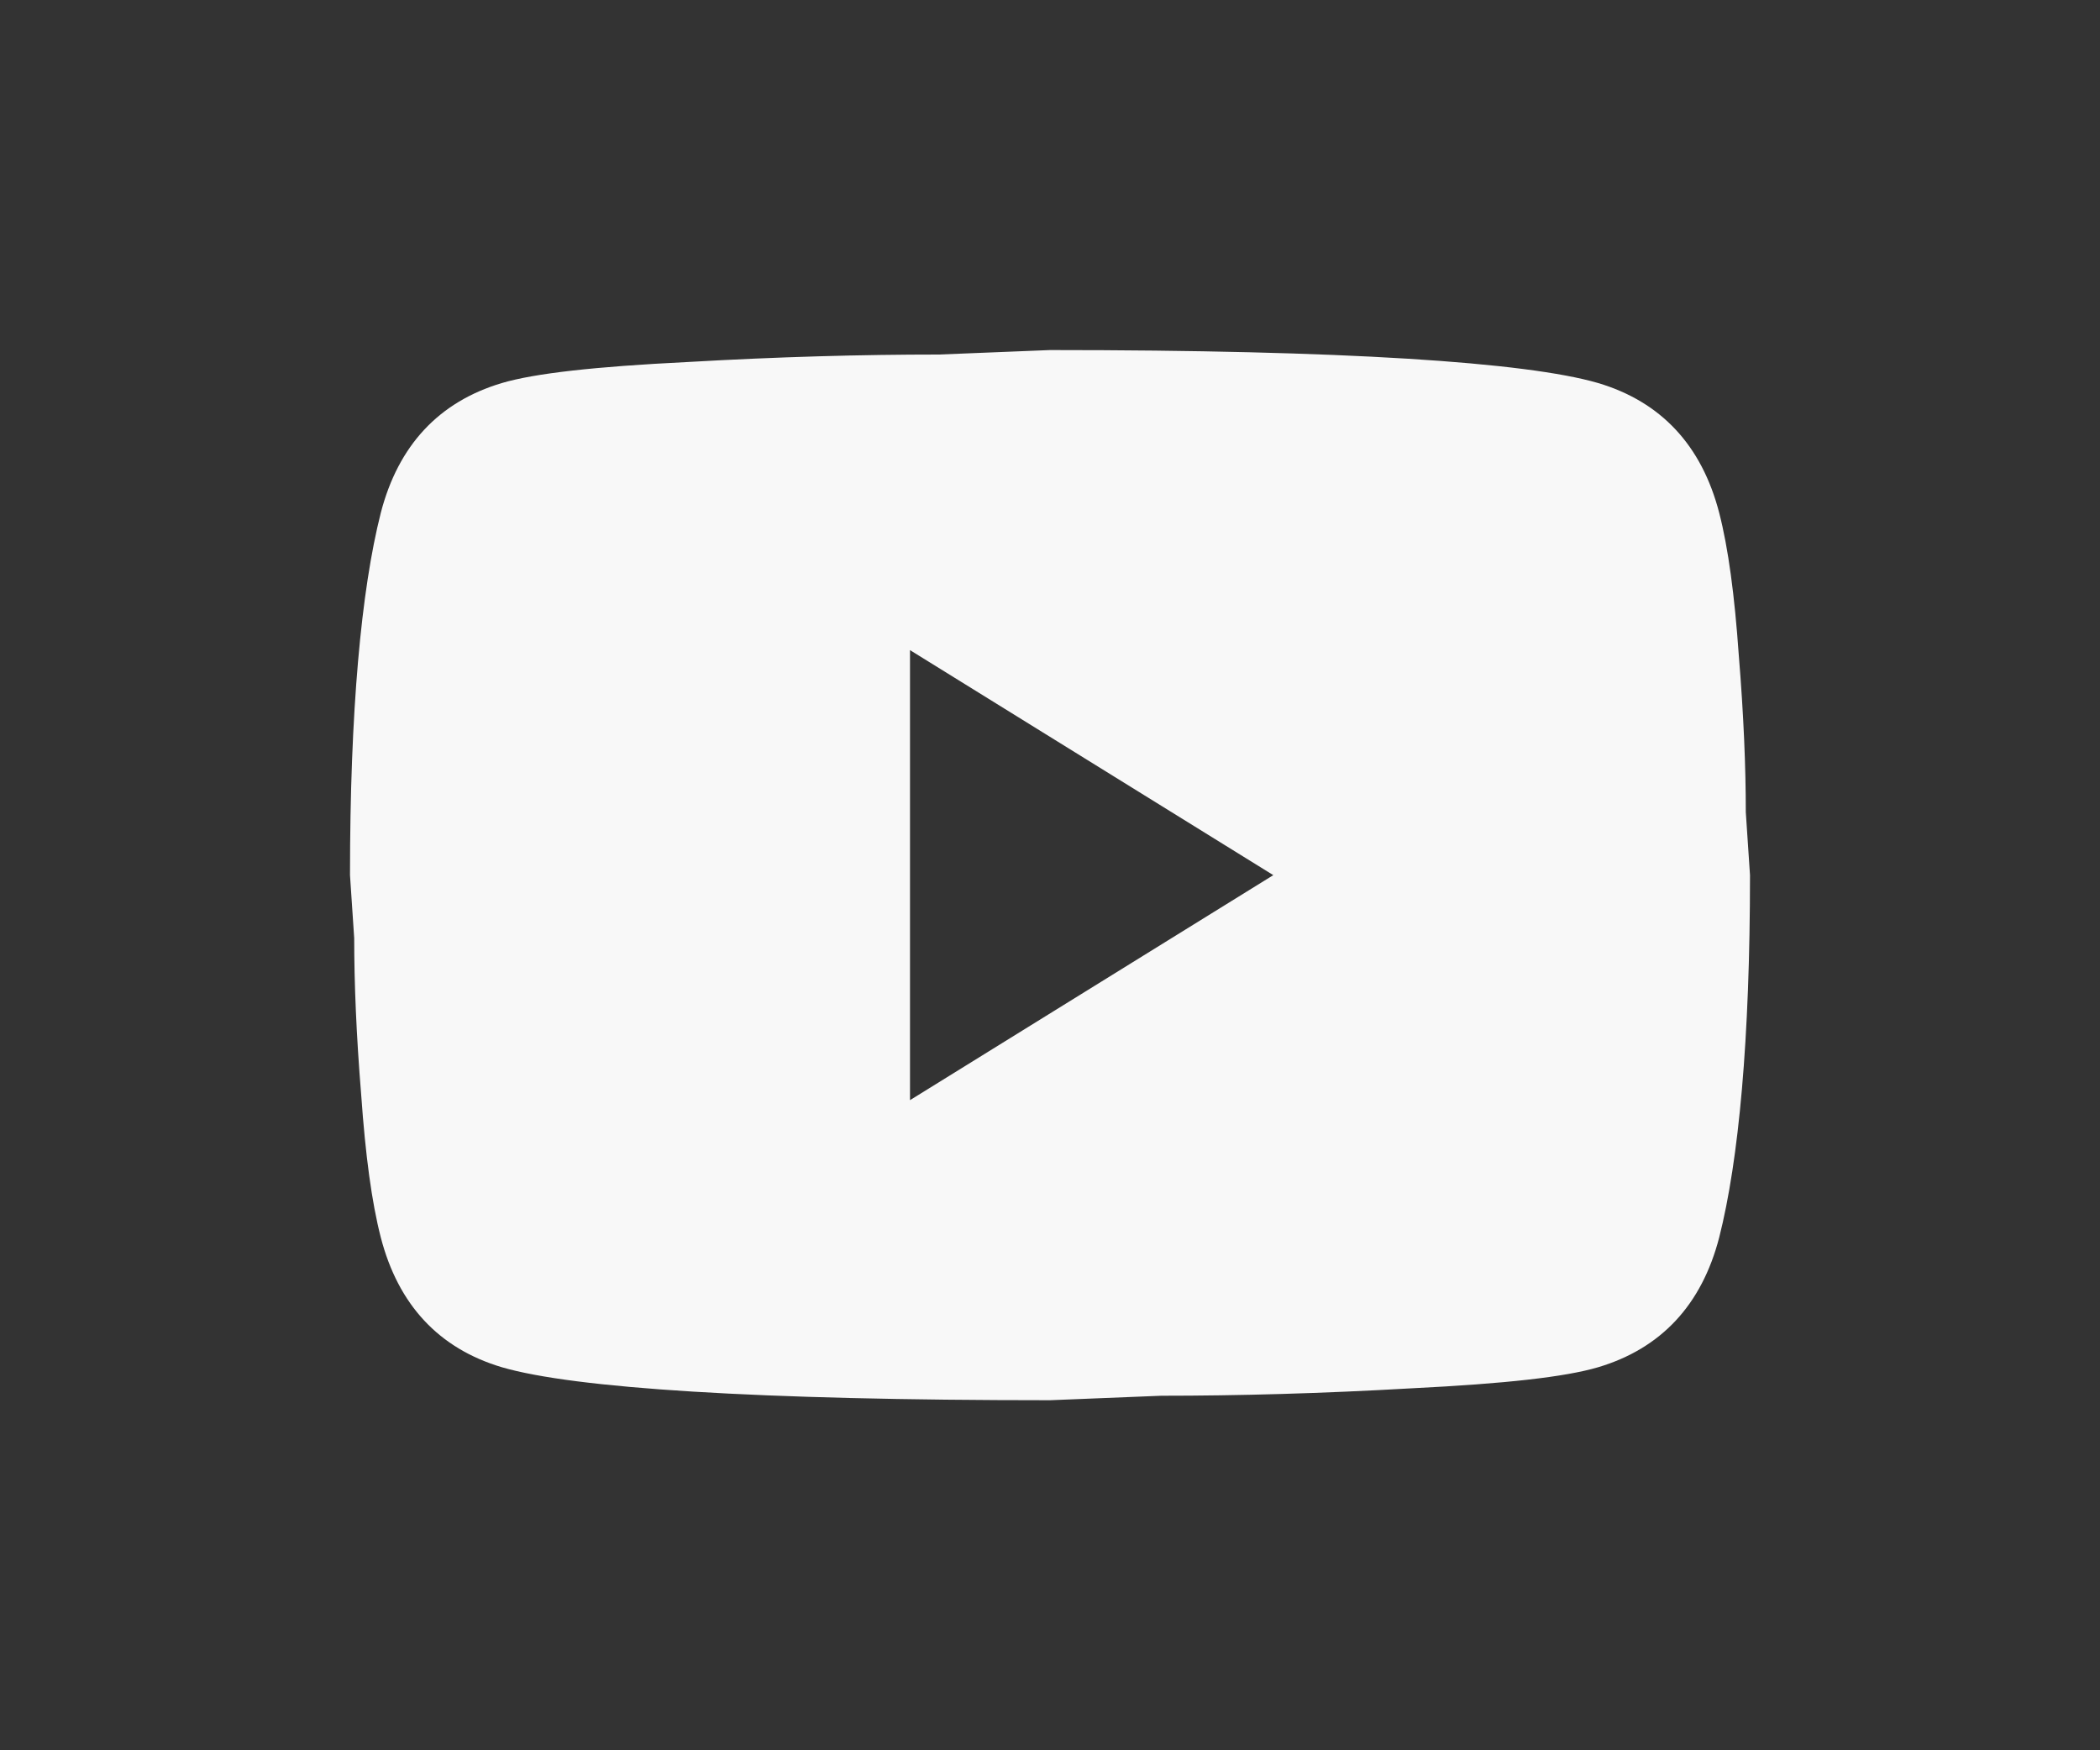 <svg width="30" height="25" viewBox="0 0 30 25" fill="none" xmlns="http://www.w3.org/2000/svg">
<rect x="0" y="0" width="30" height="25" fill="#333333" stroke="none"/>
<g clip-path="url(#clip0_366_371)">
<path d="M13 15.714L18.19 12.5L13 9.286V15.714ZM24.56 7.325C24.69 7.829 24.78 8.504 24.84 9.361C24.91 10.218 24.94 10.957 24.94 11.6L25 12.5C25 14.846 24.84 16.571 24.56 17.675C24.31 18.639 23.73 19.261 22.83 19.529C22.36 19.668 21.5 19.764 20.18 19.829C18.88 19.904 17.69 19.936 16.59 19.936L15 20C10.81 20 8.2 19.829 7.17 19.529C6.27 19.261 5.69 18.639 5.44 17.675C5.31 17.171 5.22 16.496 5.16 15.639C5.09 14.782 5.06 14.043 5.06 13.4L5 12.5C5 10.154 5.16 8.429 5.44 7.325C5.69 6.361 6.27 5.739 7.17 5.471C7.64 5.332 8.5 5.236 9.82 5.171C11.12 5.096 12.31 5.064 13.41 5.064L15 5C19.19 5 21.8 5.171 22.83 5.471C23.73 5.739 24.31 6.361 24.56 7.325Z" fill="#F8F8F8"/>
</g>
<defs>
<clipPath id="clip0_366_371">
<rect width="20" height="15" fill="white" transform="translate(5 5)"/>
</clipPath>
</defs>
</svg>
